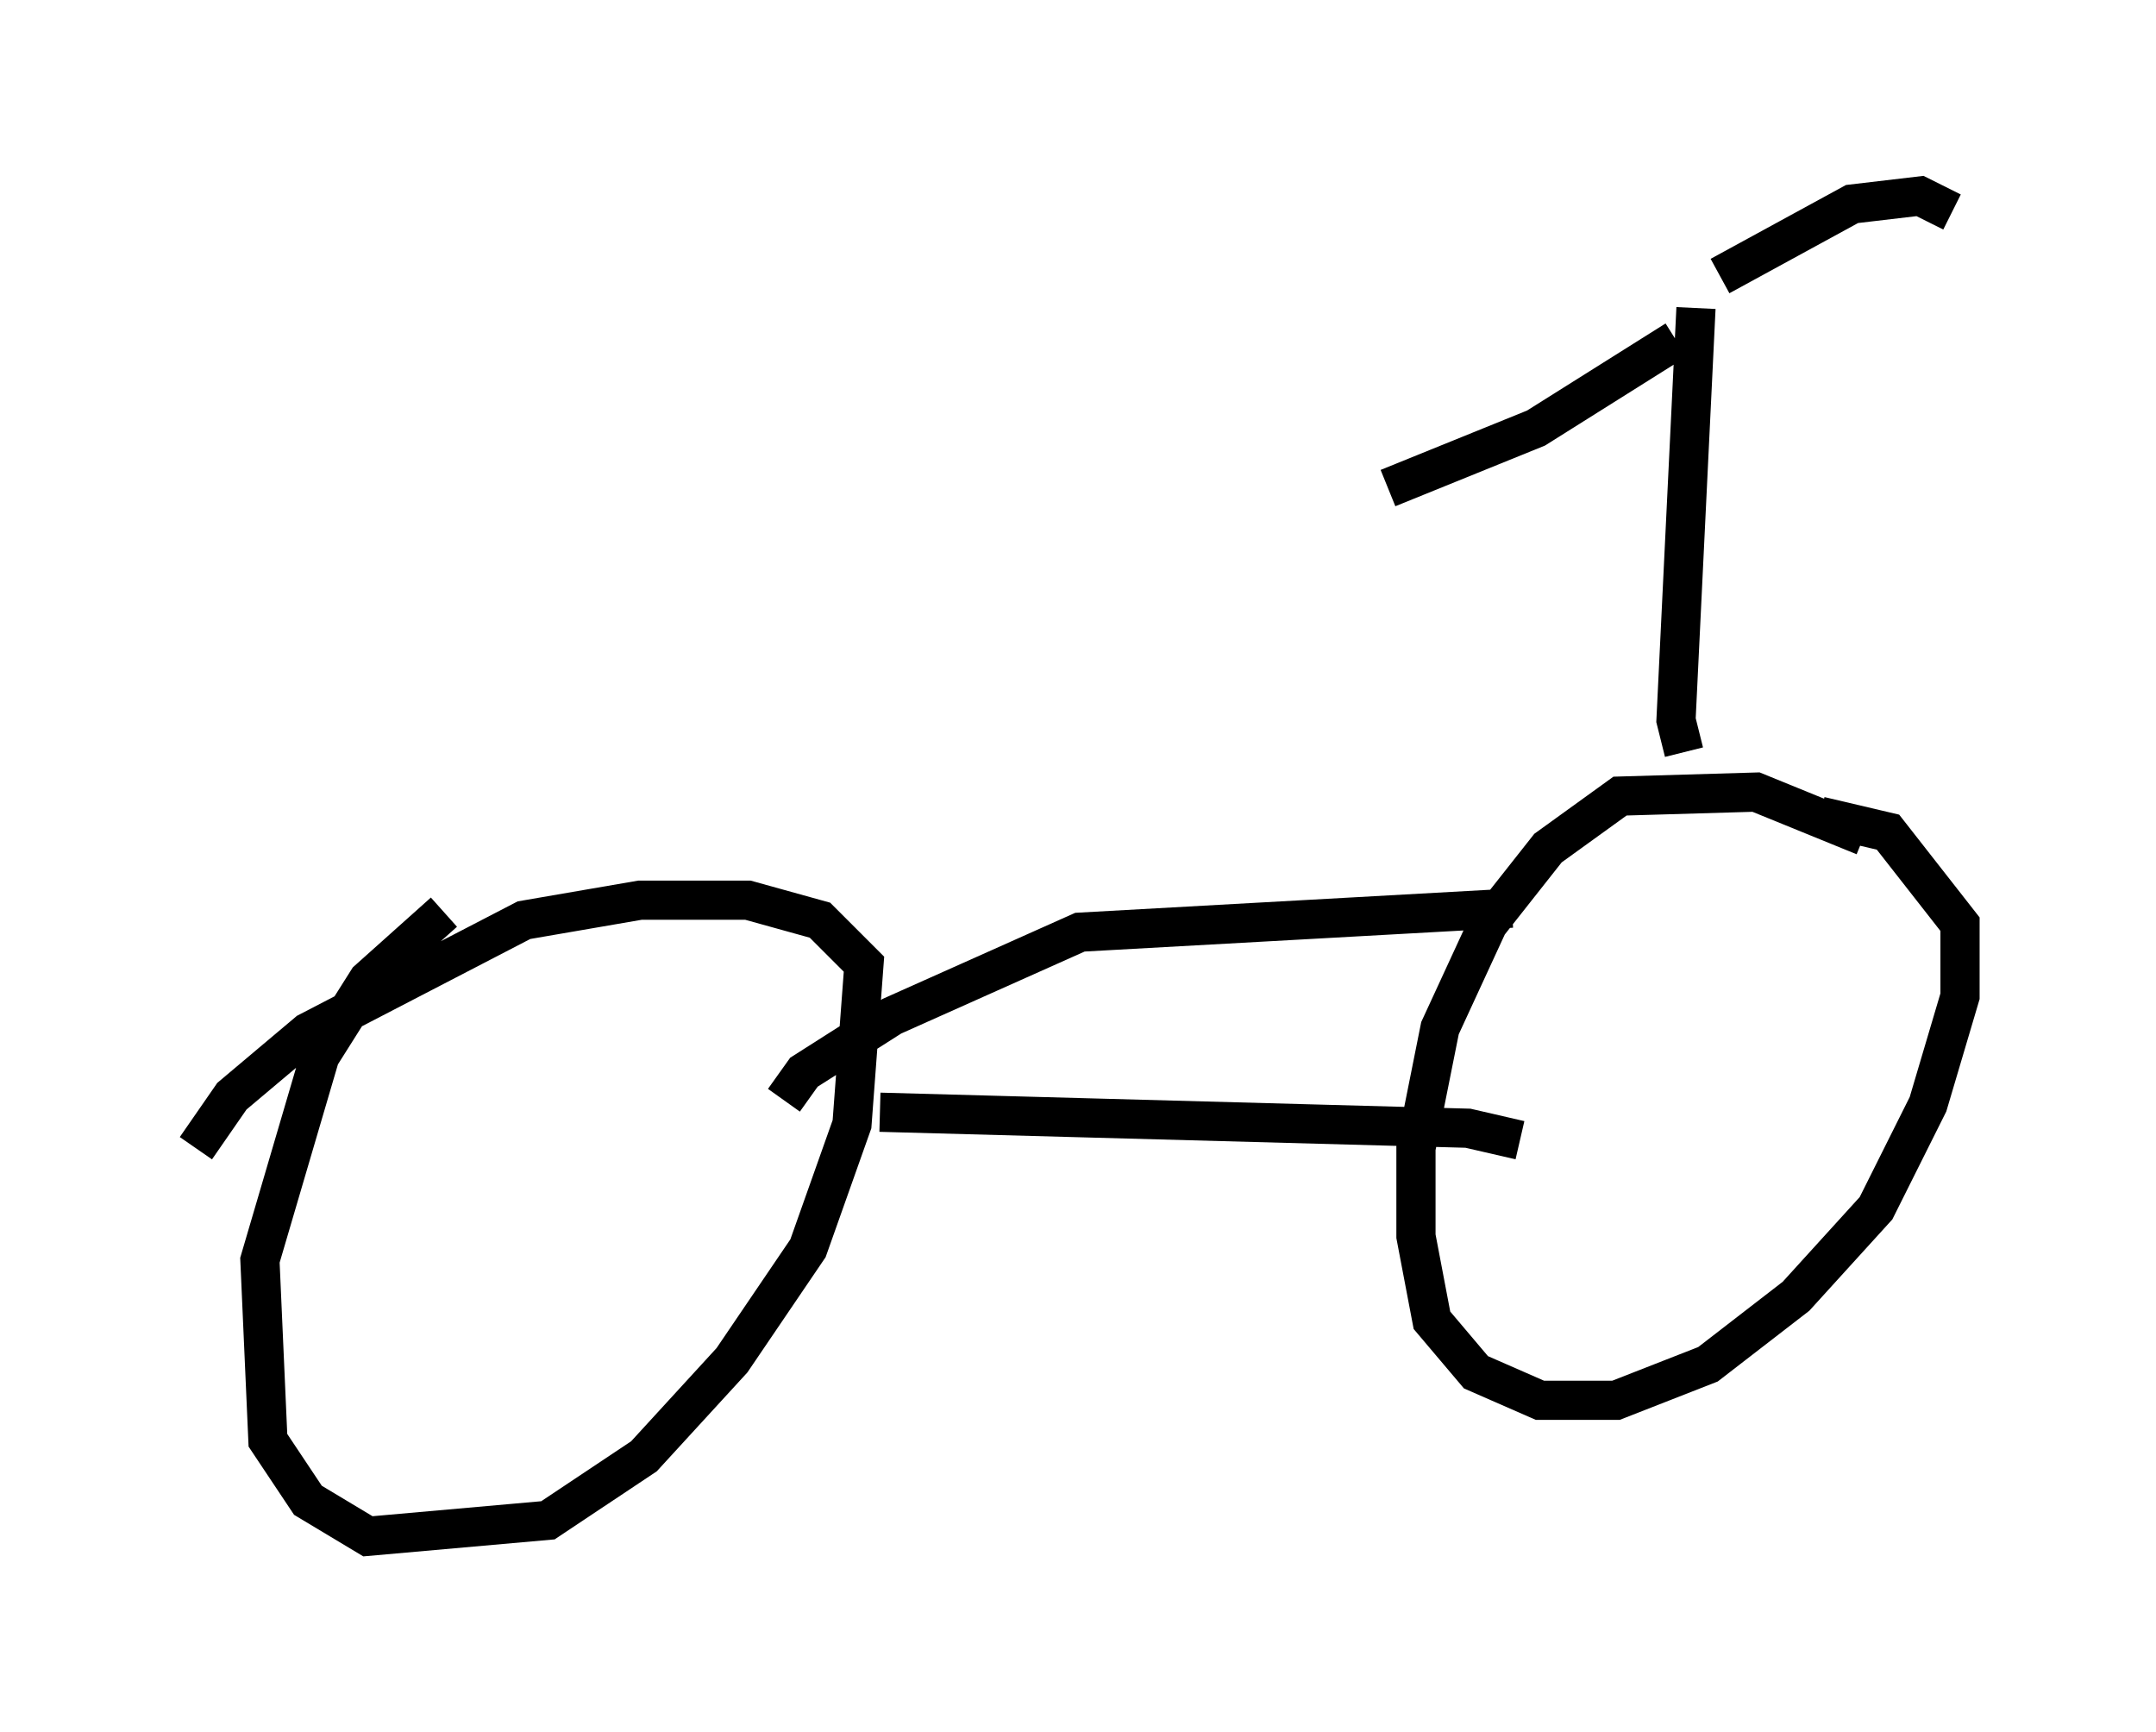 <?xml version="1.0" encoding="utf-8" ?>
<svg baseProfile="full" height="44.198" version="1.1" width="55.019" xmlns="http://www.w3.org/2000/svg" xmlns:ev="http://www.w3.org/2001/xml-events" xmlns:xlink="http://www.w3.org/1999/xlink"><defs /><rect fill="white" height="44.198" width="55.019" x="0" y="0" /><path d="M13.677, 23.375 m-2.348, -0.102 l-1.94, 1.735 -1.225, 1.94 l-1.531, 5.206 0.204, 4.594 l1.021, 1.531 1.531, 0.919 l4.594, -0.408 2.45, -1.633 l2.246, -2.45 1.94, -2.858 l1.123, -3.165 0.306, -4.083 l-1.123, -1.123 -1.838, -0.51 l-2.756, 0.0 -2.96, 0.51 l-5.513, 2.858 -1.94, 1.633 l-0.919, 1.327 m42.569, -7.963 l-2.756, -1.123 -3.471, 0.102 l-1.838, 1.327 -1.531, 1.94 l-1.225, 2.654 -0.613, 3.063 l0.0, 2.246 0.408, 2.144 l1.123, 1.327 1.633, 0.715 l1.94, 0.0 2.348, -0.919 l2.246, -1.735 2.042, -2.246 l1.327, -2.654 0.817, -2.756 l0.0, -1.838 -1.838, -2.348 l-1.735, -0.408 m-23.99, 7.554 l15.006, 0.408 1.327, 0.306 m-0.204, -5.921 l-11.025, 0.613 -4.798, 2.144 l-2.246, 1.429 -0.51, 0.715 m22.969, -8.881 l-0.204, -0.817 0.51, -10.515 m-0.51, 0.817 l-3.573, 2.246 -3.777, 1.531 m8.473, -5.41 l3.369, -1.838 1.735, -0.204 l0.817, 0.408 " fill="none" stroke="black" stroke-width="1" /></svg>